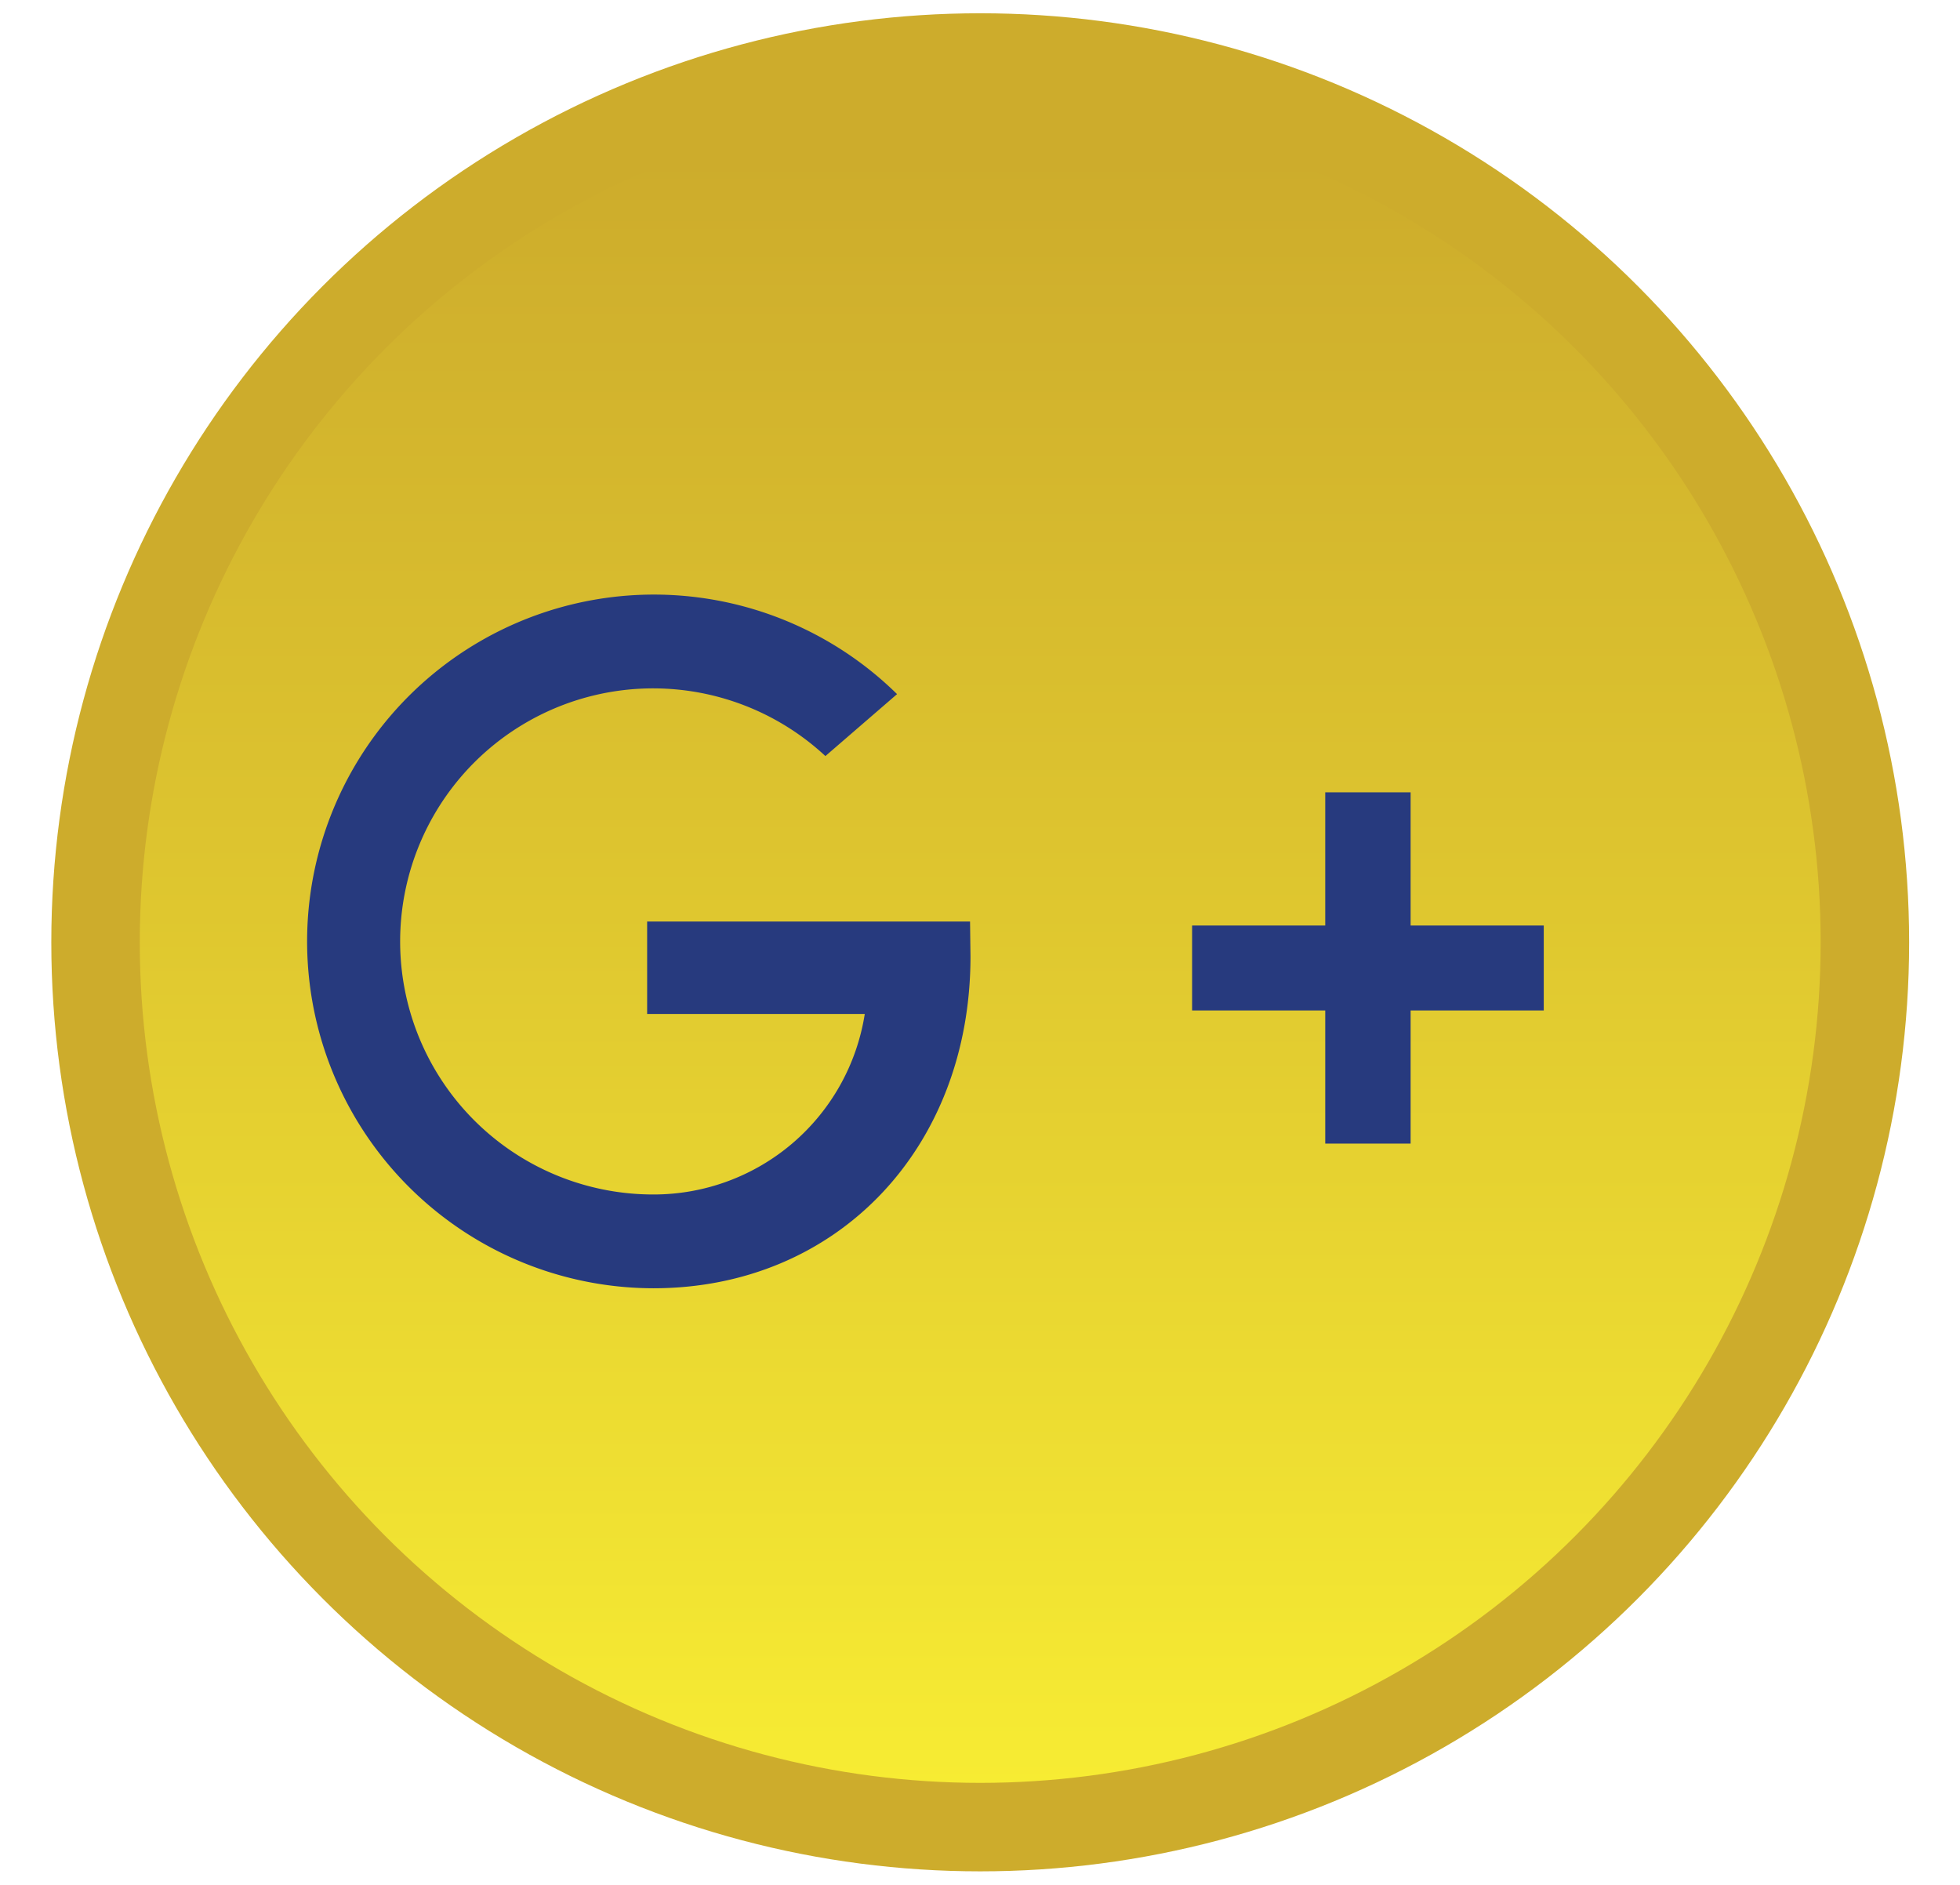 <svg xmlns="http://www.w3.org/2000/svg" viewBox="0 0 44.31 42.6" xmlns:v="https://vecta.io/nano"><defs><linearGradient id="A" x1="22.16" y1="3.55" x2="22.16" y2="40.37" gradientUnits="userSpaceOnUse"><stop offset="0" stop-color="#cdac2c"/><stop offset=".42" stop-color="#ddc42f"/><stop offset="1" stop-color="#f7ec33"/></linearGradient></defs><circle cx="22.16" cy="21.3" r="20" stroke="#cdac2c" stroke-width="2" fill="url(#A)"/><path d="M21.93 20.83h-7.3v2.09h4.92A4.83 4.83 0 0 1 14.77 27a5.72 5.72 0 1 1 3.89-9.91l1.62-1.4a7.84 7.84 0 1 0-5.51 13.43c4.16 0 7.17-3.17 7.17-7.5zm12.97.09h-3.01v-3.01h-1.93v3.01h-3.01v1.92h3.01v3.01h1.93v-3.01h3.01v-1.92z" fill="#273a7e"/></svg>